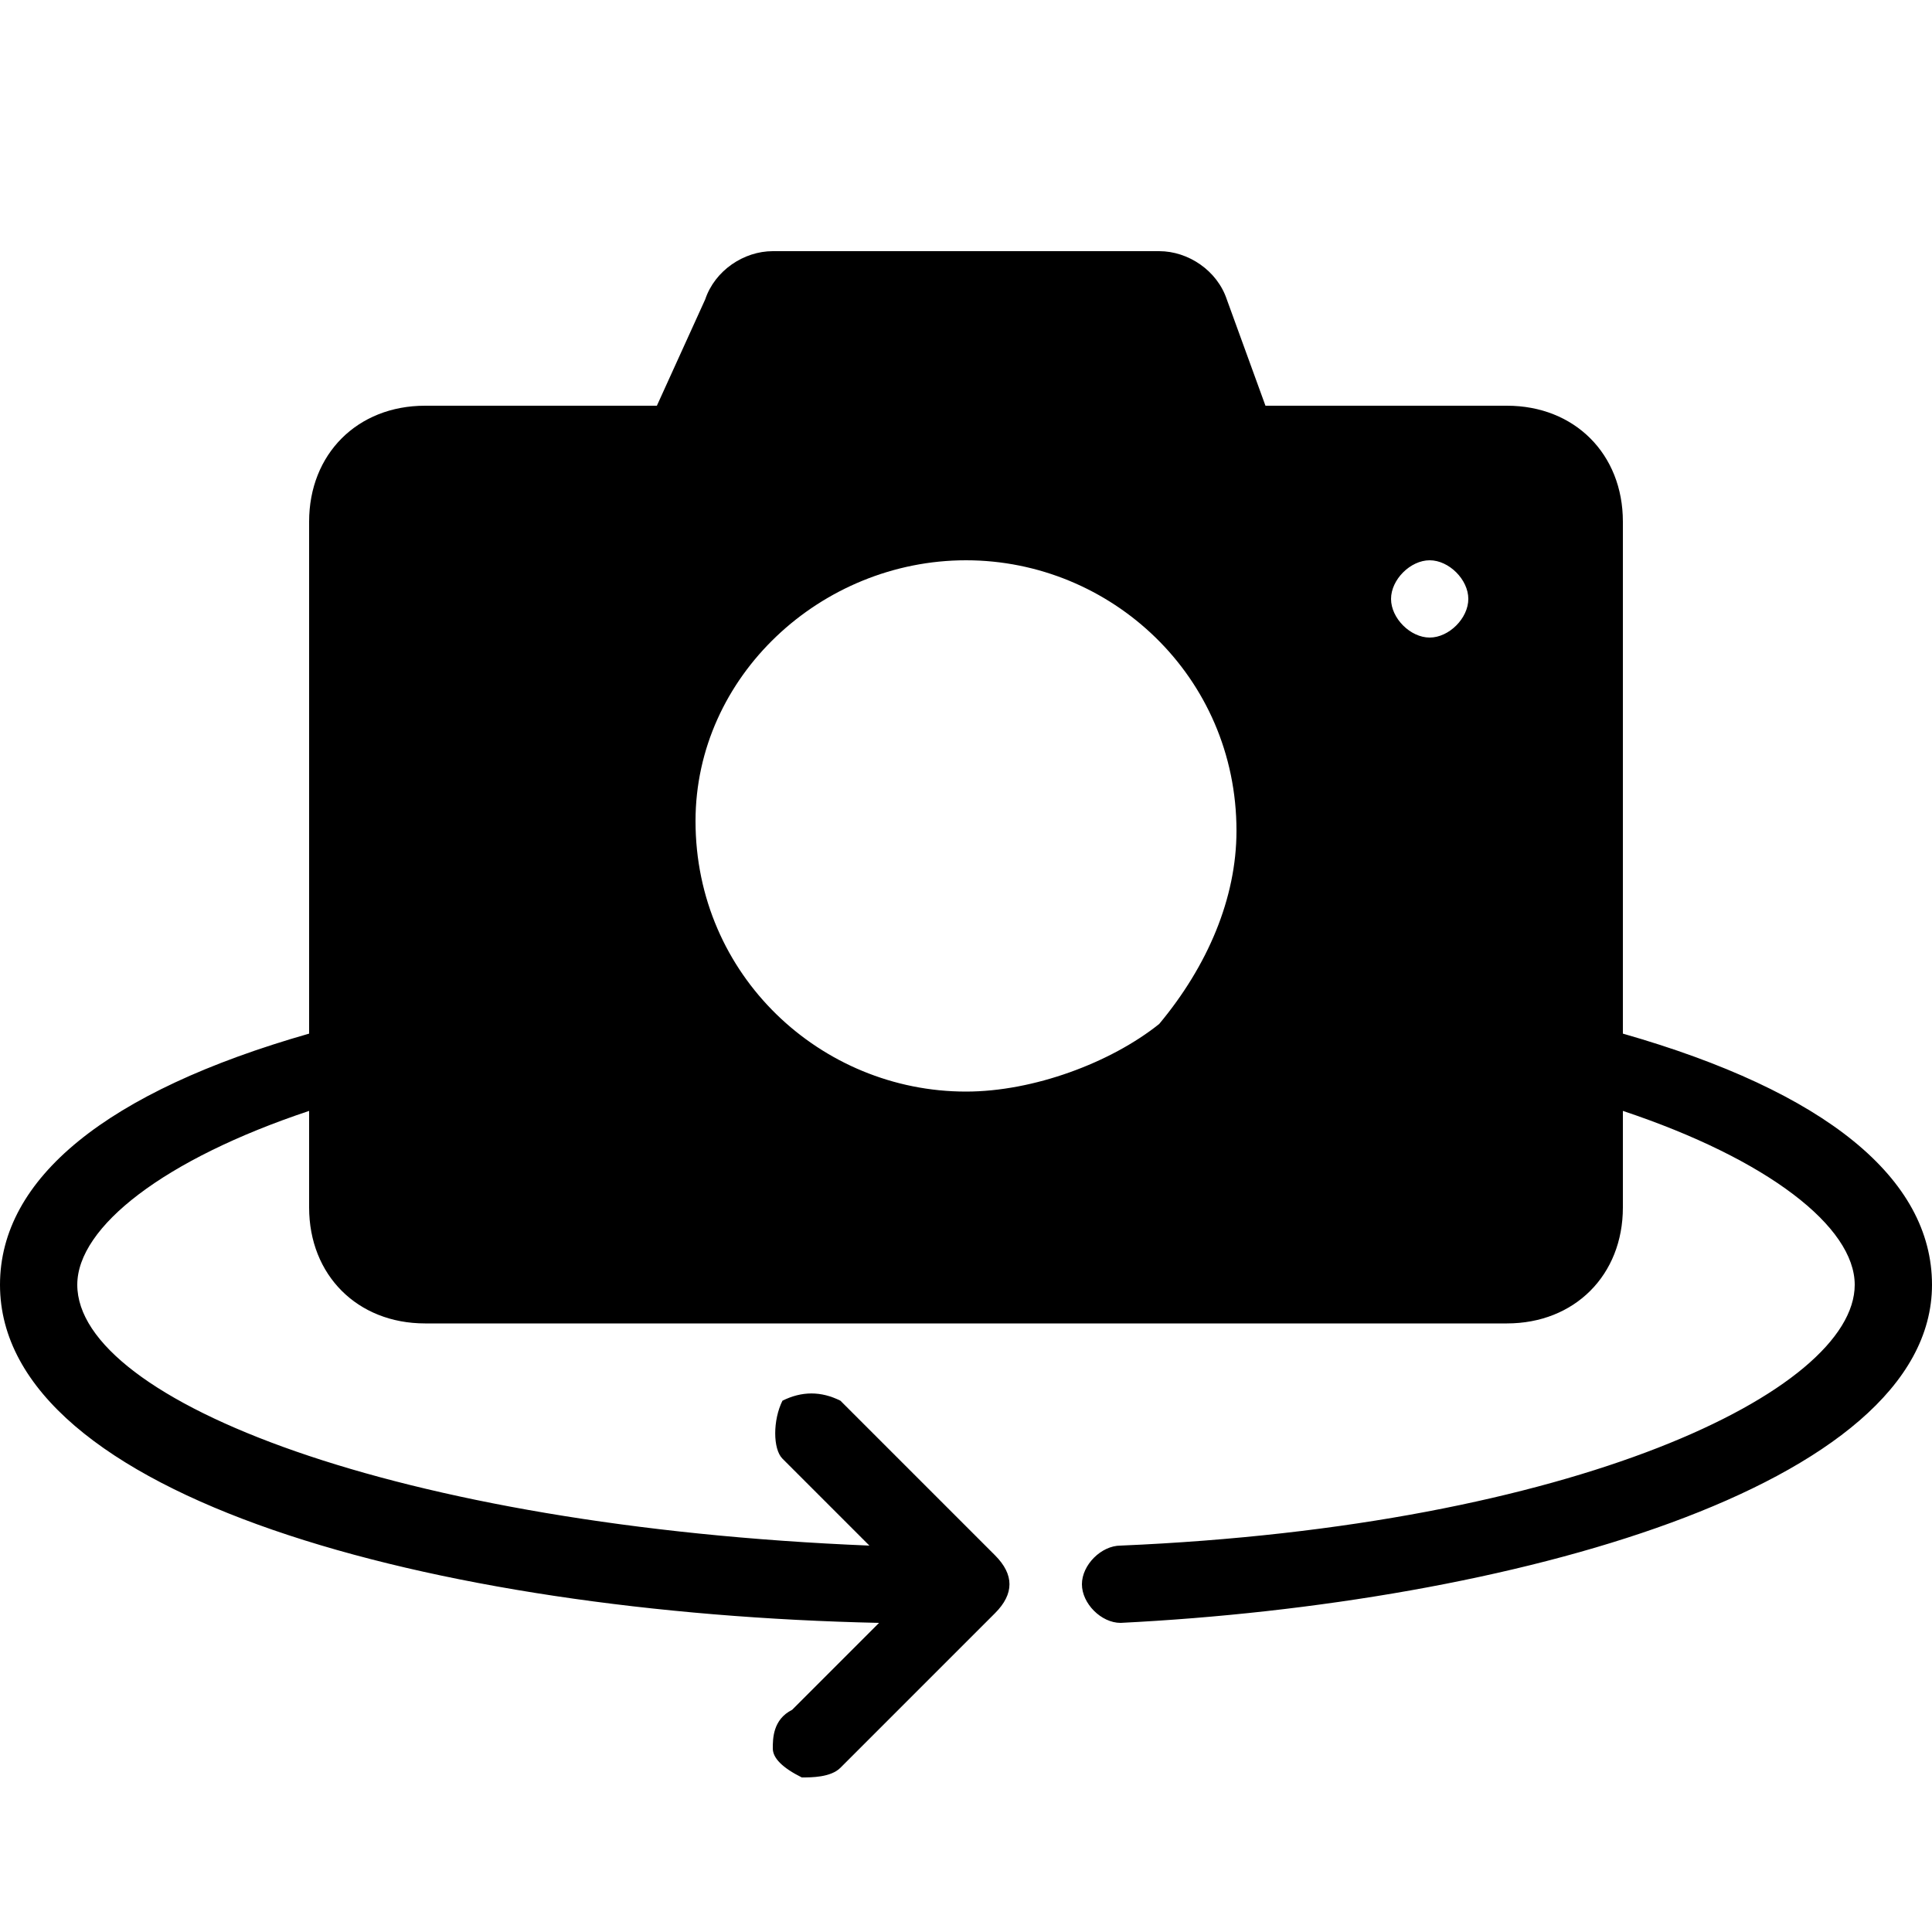 <svg viewBox="0 0 20 20">
  <path d="M16.8 10.7V5.4c0-.7-.5-1.2-1.2-1.2h-2.5l-.4-1.1c-.1-.3-.4-.5-.7-.5H8c-.3 0-.6.2-.7.5l-.5 1.1H4.4c-.7 0-1.2.5-1.2 1.2v5.3c-2.1.6-3.2 1.5-3.2 2.6 0 2.2 4.5 3.4 9.1 3.5l-.9.9c-.2.1-.2.3-.2.4 0 .1.1.2.3.3.1 0 .3 0 .4-.1l1.6-1.6c.2-.2.2-.4 0-.6l-1.6-1.6c-.2-.1-.4-.1-.6 0-.1.2-.1.5 0 .6l.9.9C4.1 15.8.8 14.5.8 13.3c0-.6.9-1.3 2.4-1.8v1c0 .7.5 1.2 1.2 1.2h11.2c.7 0 1.2-.5 1.2-1.2v-1c1.5.5 2.4 1.2 2.4 1.8 0 1.1-2.9 2.5-7.6 2.7-.2 0-.4.2-.4.4s.2.4.4.4c4-.2 8.4-1.4 8.4-3.5 0-1.1-1.1-2-3.2-2.6zm-6.8.6c-1.5 0-2.8-1.2-2.8-2.8C7.2 7 8.5 5.8 10 5.8s2.8 1.2 2.8 2.8c0 .7-.3 1.4-.8 2-.5.4-1.3.7-2 .7zm4.8-4.7c-.2 0-.4-.2-.4-.4s.2-.4.4-.4.4.2.4.4-.2.4-.4.4z"/>
</svg>
